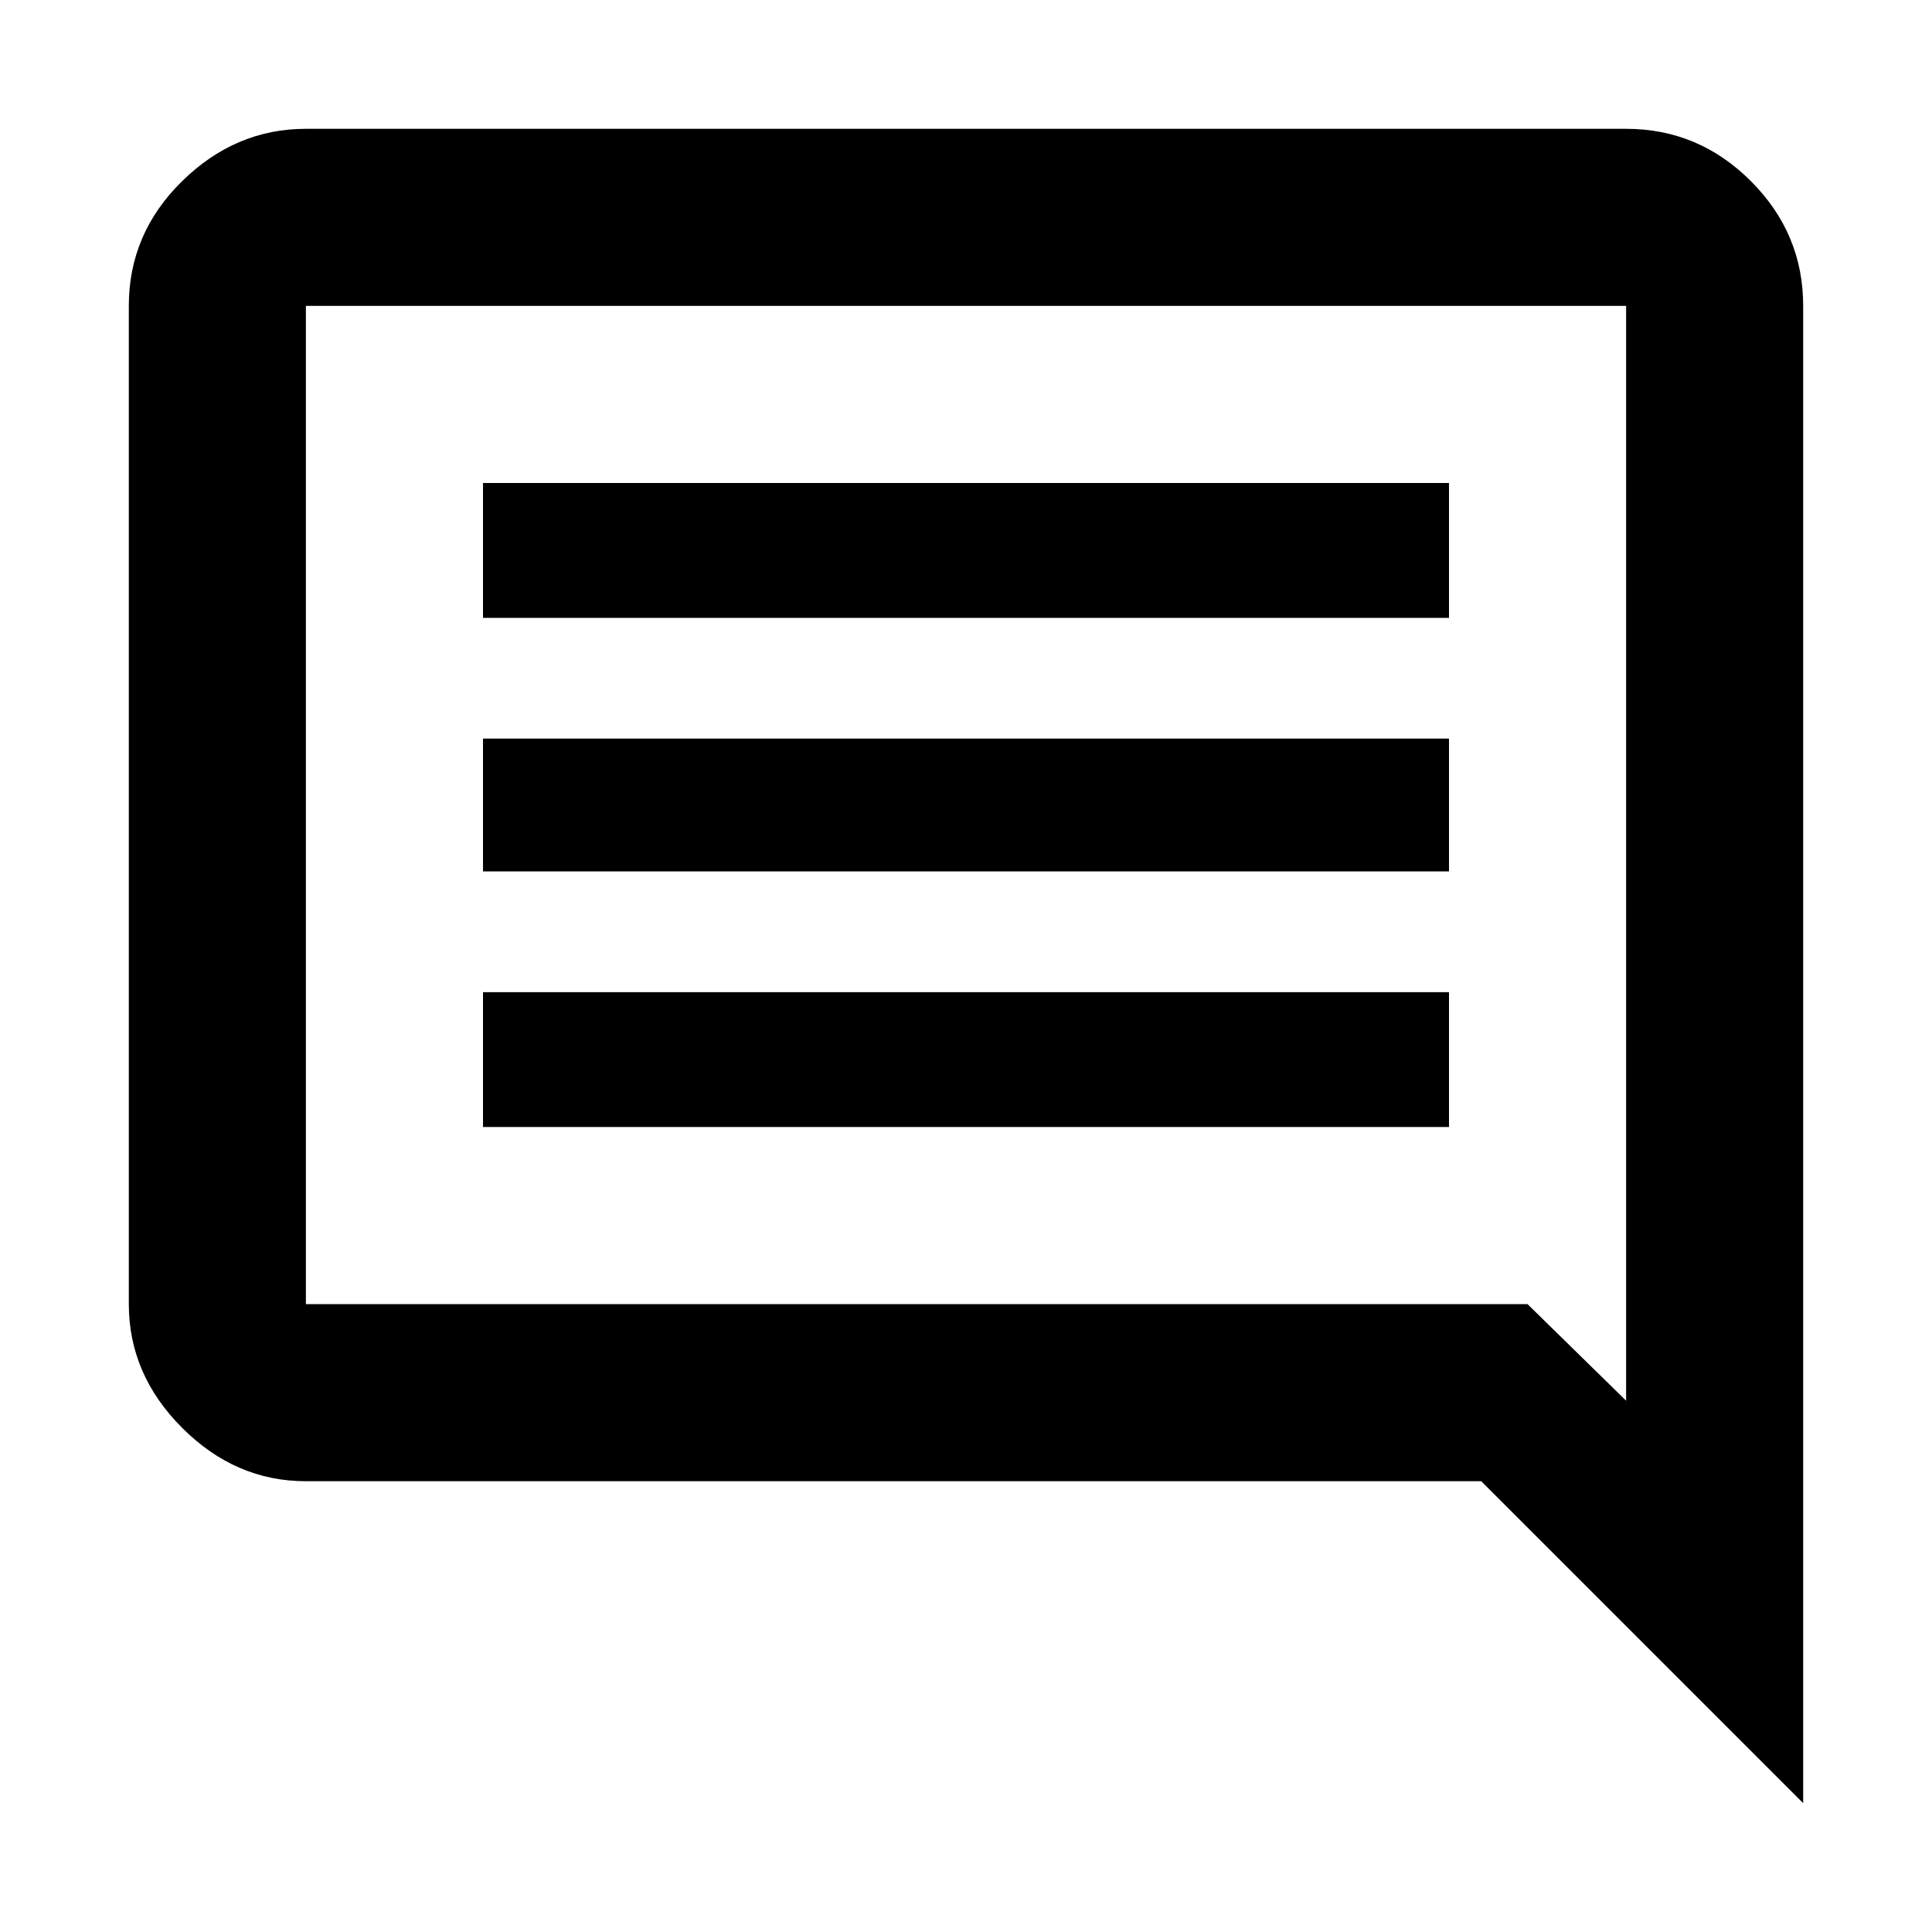 <svg xmlns="http://www.w3.org/2000/svg" height="40" width="40"><path d="M10 23.333H30V20.542H10ZM10 18.042H30V15.292H10ZM10 12.792H30V10H10ZM37.333 37.333 30.667 30.667H6.333Q4.875 30.667 3.771 29.562Q2.667 28.458 2.667 27V6.333Q2.667 4.833 3.771 3.75Q4.875 2.667 6.333 2.667H33.667Q35.167 2.667 36.25 3.75Q37.333 4.833 37.333 6.333ZM6.333 6.333V27Q6.333 27 6.333 27Q6.333 27 6.333 27H31.625L33.667 29V6.333Q33.667 6.333 33.667 6.333Q33.667 6.333 33.667 6.333H6.333Q6.333 6.333 6.333 6.333Q6.333 6.333 6.333 6.333ZM6.333 6.333V29V27Q6.333 27 6.333 27Q6.333 27 6.333 27V6.333Q6.333 6.333 6.333 6.333Q6.333 6.333 6.333 6.333Q6.333 6.333 6.333 6.333Q6.333 6.333 6.333 6.333Z"/></svg>